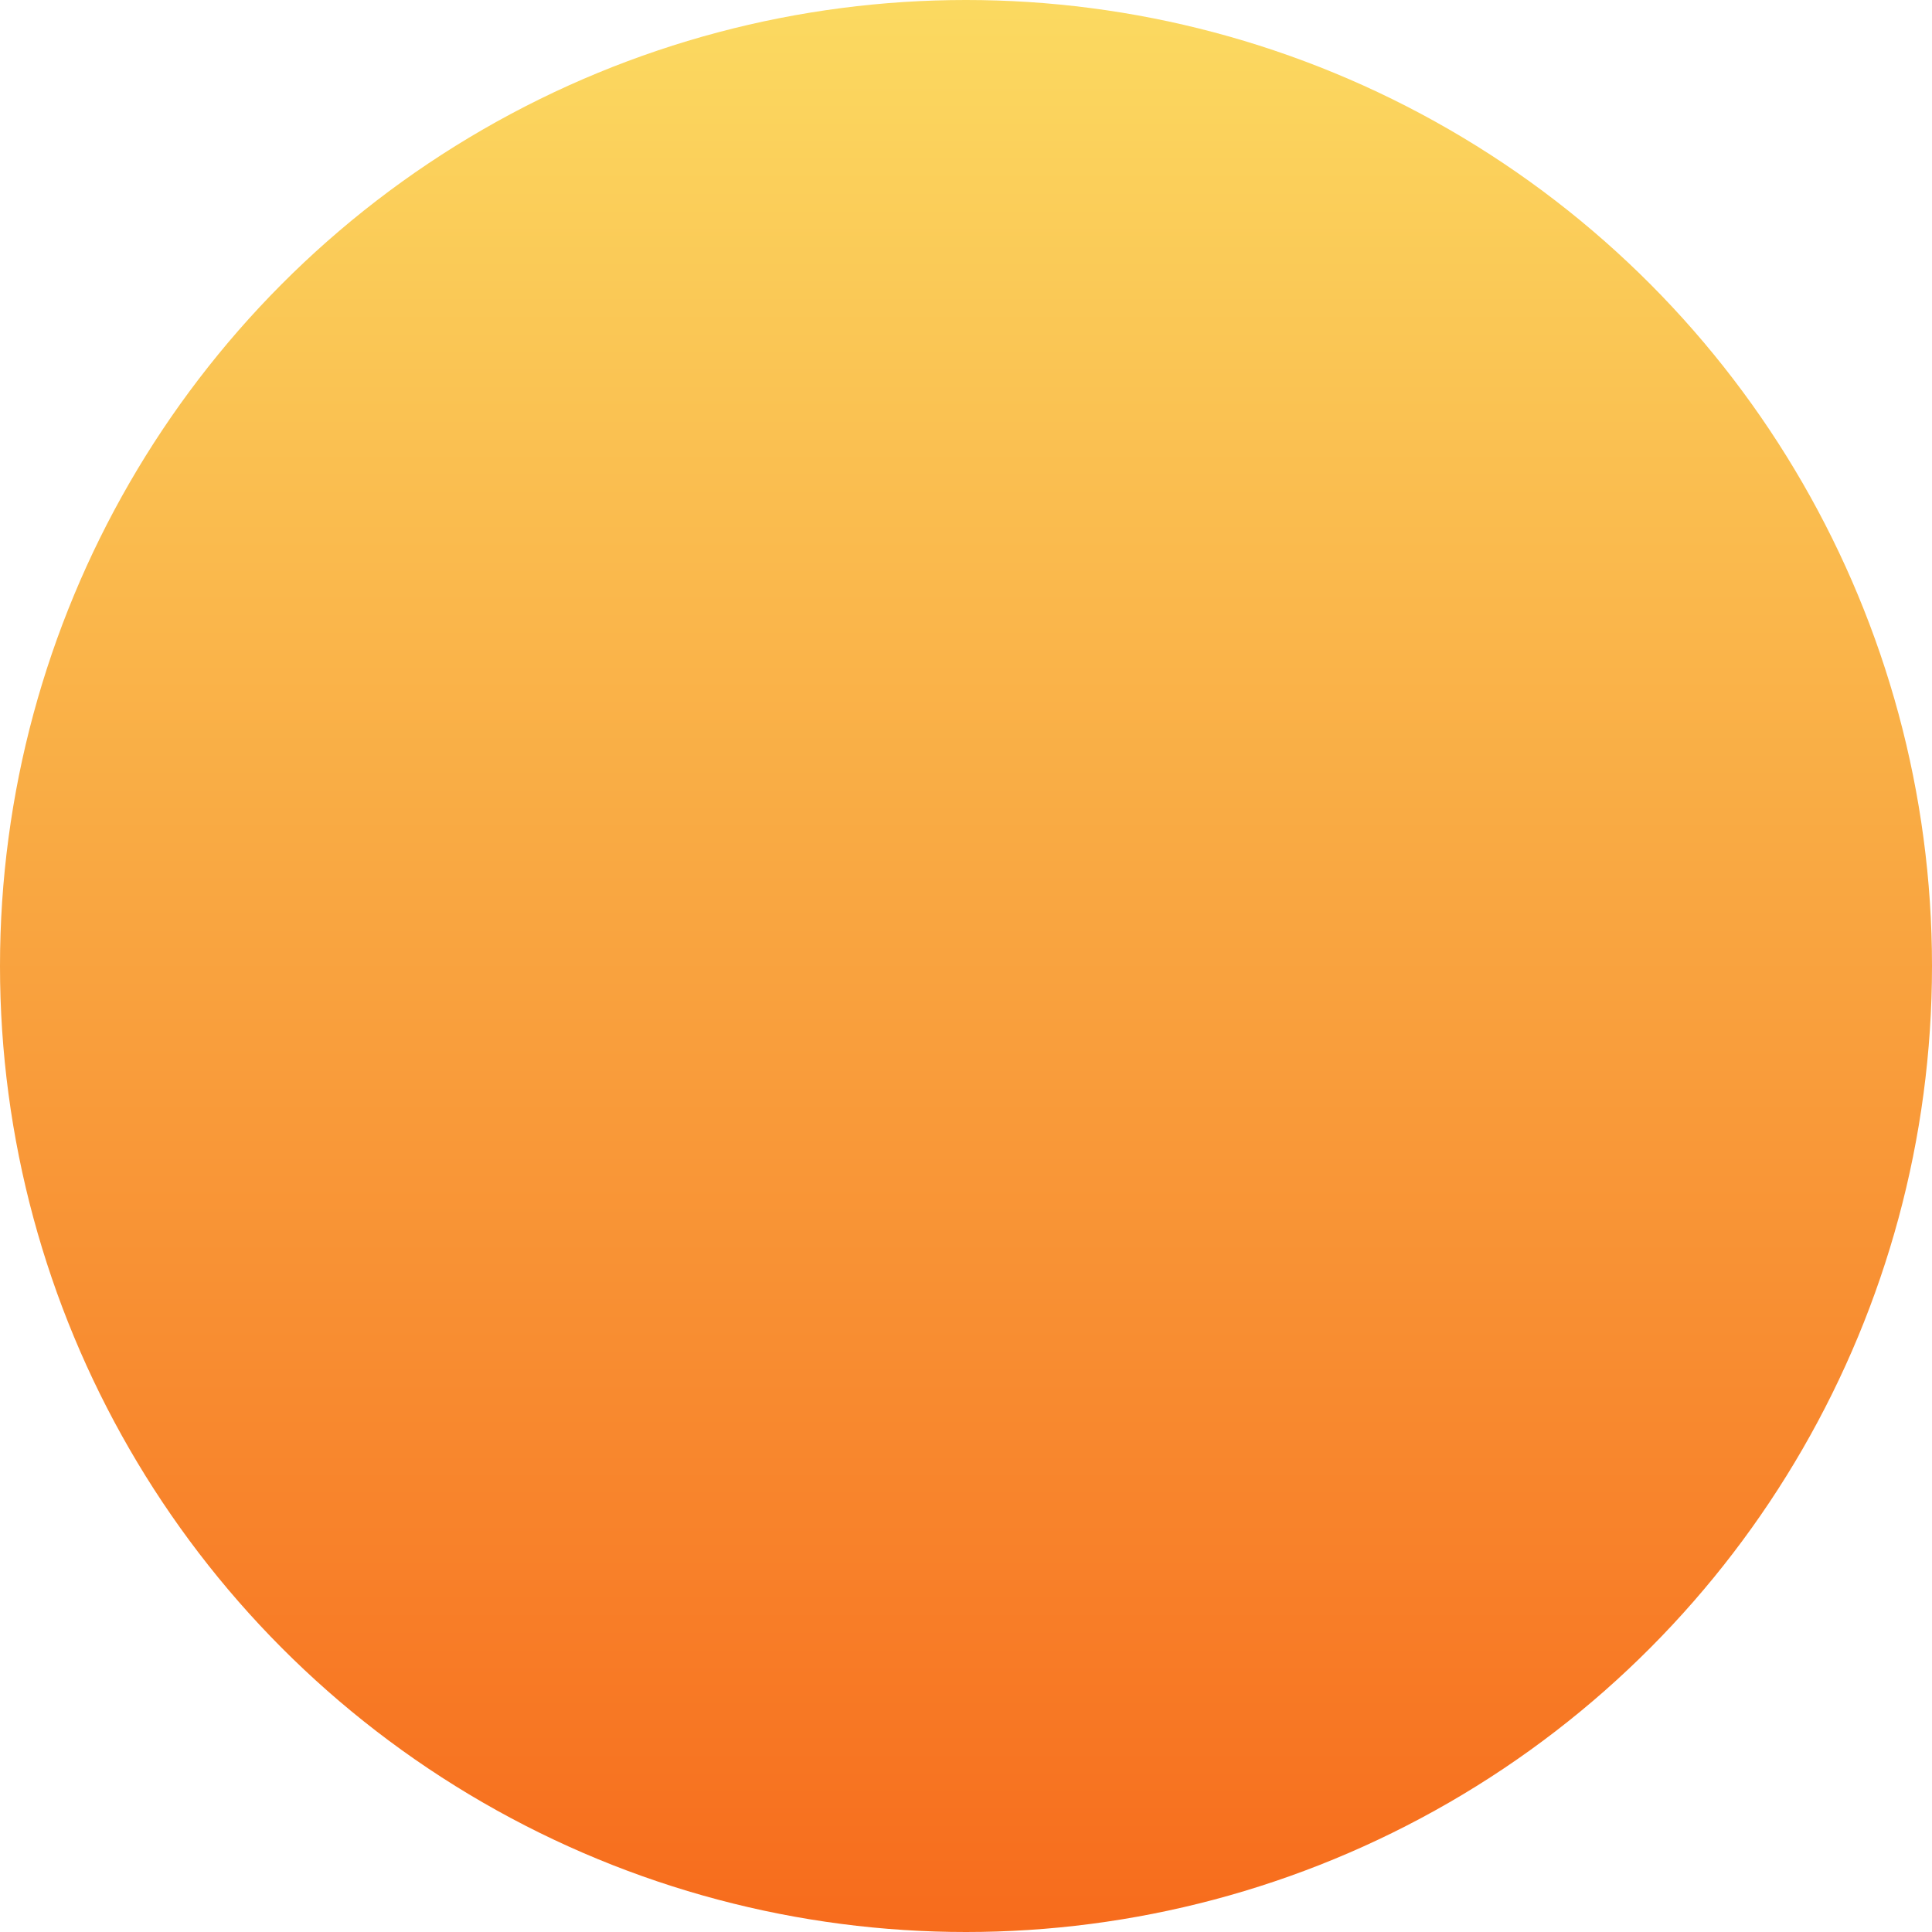<?xml version="1.0" encoding="UTF-8" standalone="no"?>
<svg width="14px" height="14px" viewBox="0 0 14 14" version="1.1" xmlns="http://www.w3.org/2000/svg" xmlns:xlink="http://www.w3.org/1999/xlink" xmlns:sketch="http://www.bohemiancoding.com/sketch/ns">
    <!-- Generator: Sketch 3.3.2 (12043) - http://www.bohemiancoding.com/sketch -->
    <title>Oval 3</title>
    <desc>Created with Sketch.</desc>
    <defs>
        <linearGradient x1="50%" y1="0%" x2="50%" y2="100%" id="linearGradient-1">
            <stop stop-color="#FBDA61" offset="0%"></stop>
            <stop stop-color="#F76B1C" offset="100%"></stop>
        </linearGradient>
    </defs>
    <g id="Acounts" stroke="none" stroke-width="1" fill="none" fill-rule="evenodd" sketch:type="MSPage">
        <g id="Desktop---User-cabinet---Profile-(Max-width:-1366px)-Copy" sketch:type="MSArtboardGroup" transform="translate(-973, -667)" fill="url(#linearGradient-1)">
            <g id="Cars" sketch:type="MSLayerGroup" transform="translate(128, 161)">
                <g id="Ad-2-Copy-4" transform="translate(0, 427)" sketch:type="MSShapeGroup">
                    <circle id="Oval-3" cx="852" cy="86" r="7"></circle>
                </g>
            </g>
        </g>
    </g>
</svg>